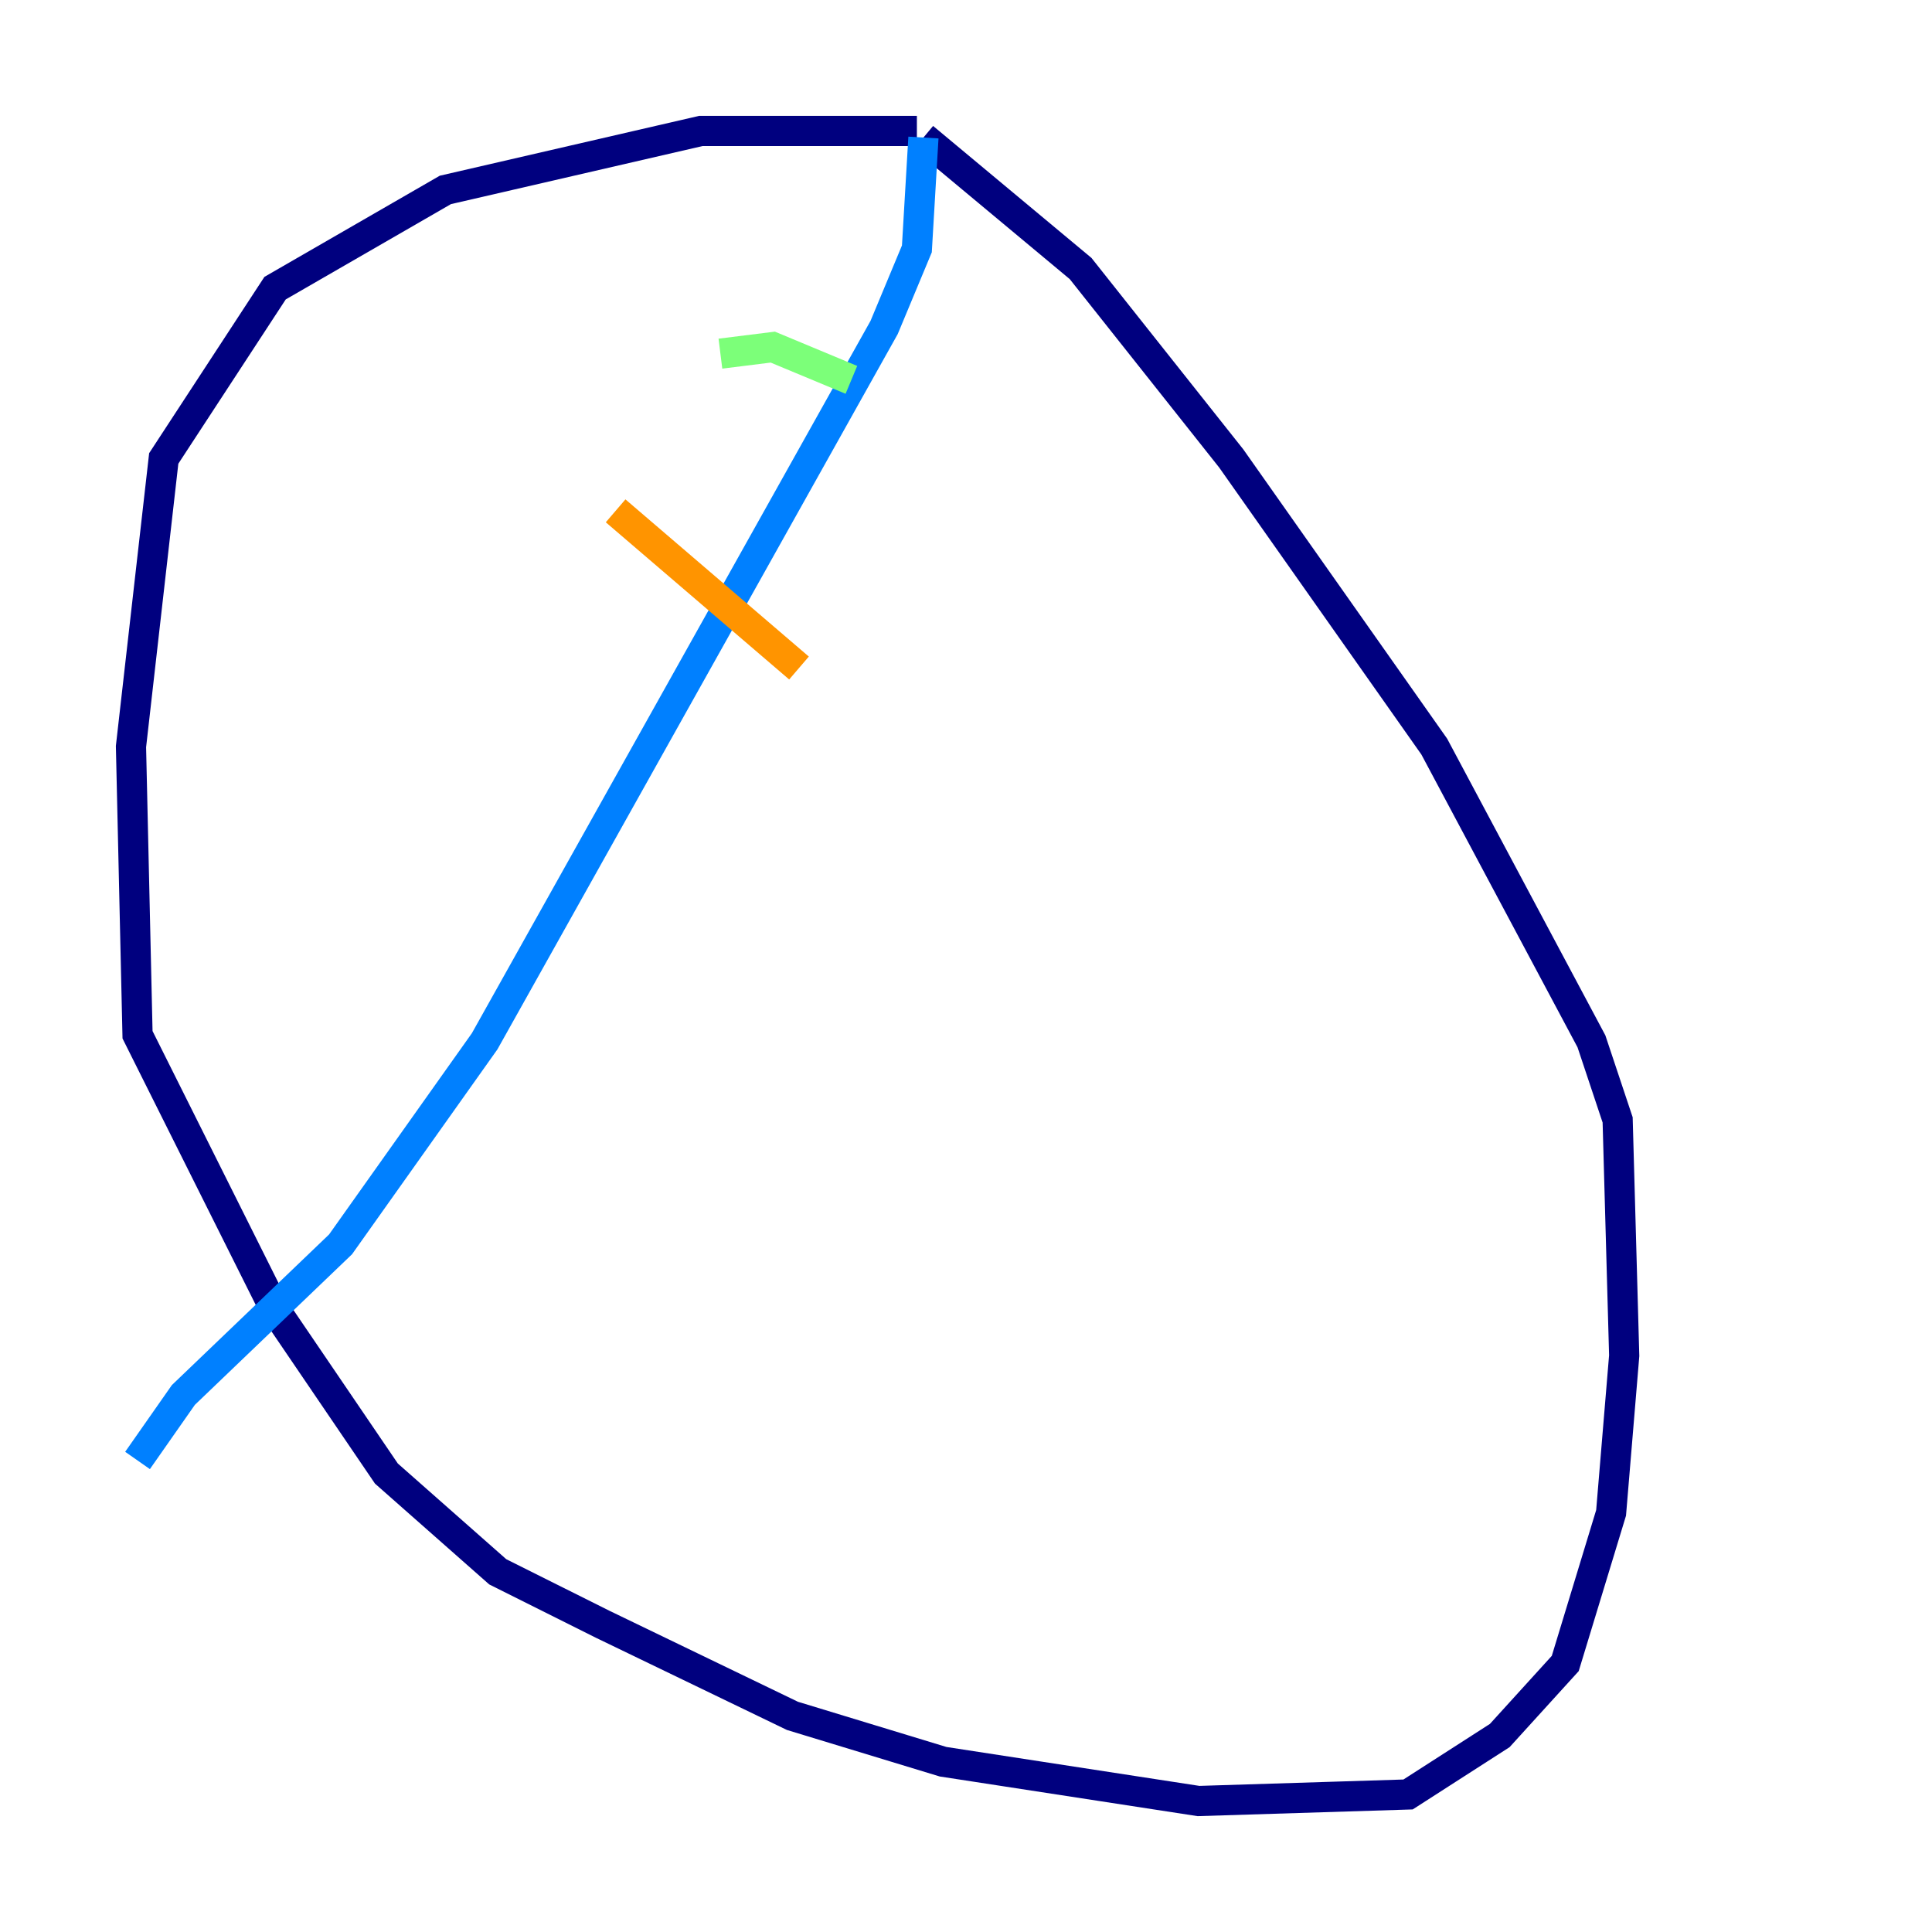 <?xml version="1.0" encoding="utf-8" ?>
<svg baseProfile="tiny" height="128" version="1.2" viewBox="0,0,128,128" width="128" xmlns="http://www.w3.org/2000/svg" xmlns:ev="http://www.w3.org/2001/xml-events" xmlns:xlink="http://www.w3.org/1999/xlink"><defs /><polyline fill="none" points="60.746,8.678 46.427,8.678 29.505,12.583 18.224,19.091 10.848,30.373 8.678,49.464 9.112,68.556 18.224,86.78 25.6,97.627 32.976,104.136 39.919,107.607 52.502,113.681 62.481,116.719 79.403,119.322 93.288,118.888 99.363,114.983 103.702,110.21 106.739,100.231 107.607,89.817 107.173,74.197 105.437,68.99 95.024,49.464 81.573,30.373 71.593,17.79 61.18,9.112" stroke="#00007f" stroke-width="2" /><polyline fill="none" points="61.18,9.112 60.746,16.488 58.576,21.695 32.108,68.99 22.563,82.441 12.149,92.42 9.112,96.759" stroke="#0080ff" stroke-width="2" /><polyline fill="none" points="47.729,23.43 51.2,22.997 56.407,25.166" stroke="#7cff79" stroke-width="2" /><polyline fill="none" points="40.786,33.844 52.936,44.258" stroke="#ff9400" stroke-width="2" /><polyline fill="none" points="37.315,43.39 37.315,43.39" stroke="#7f0000" stroke-width="2" /></svg>